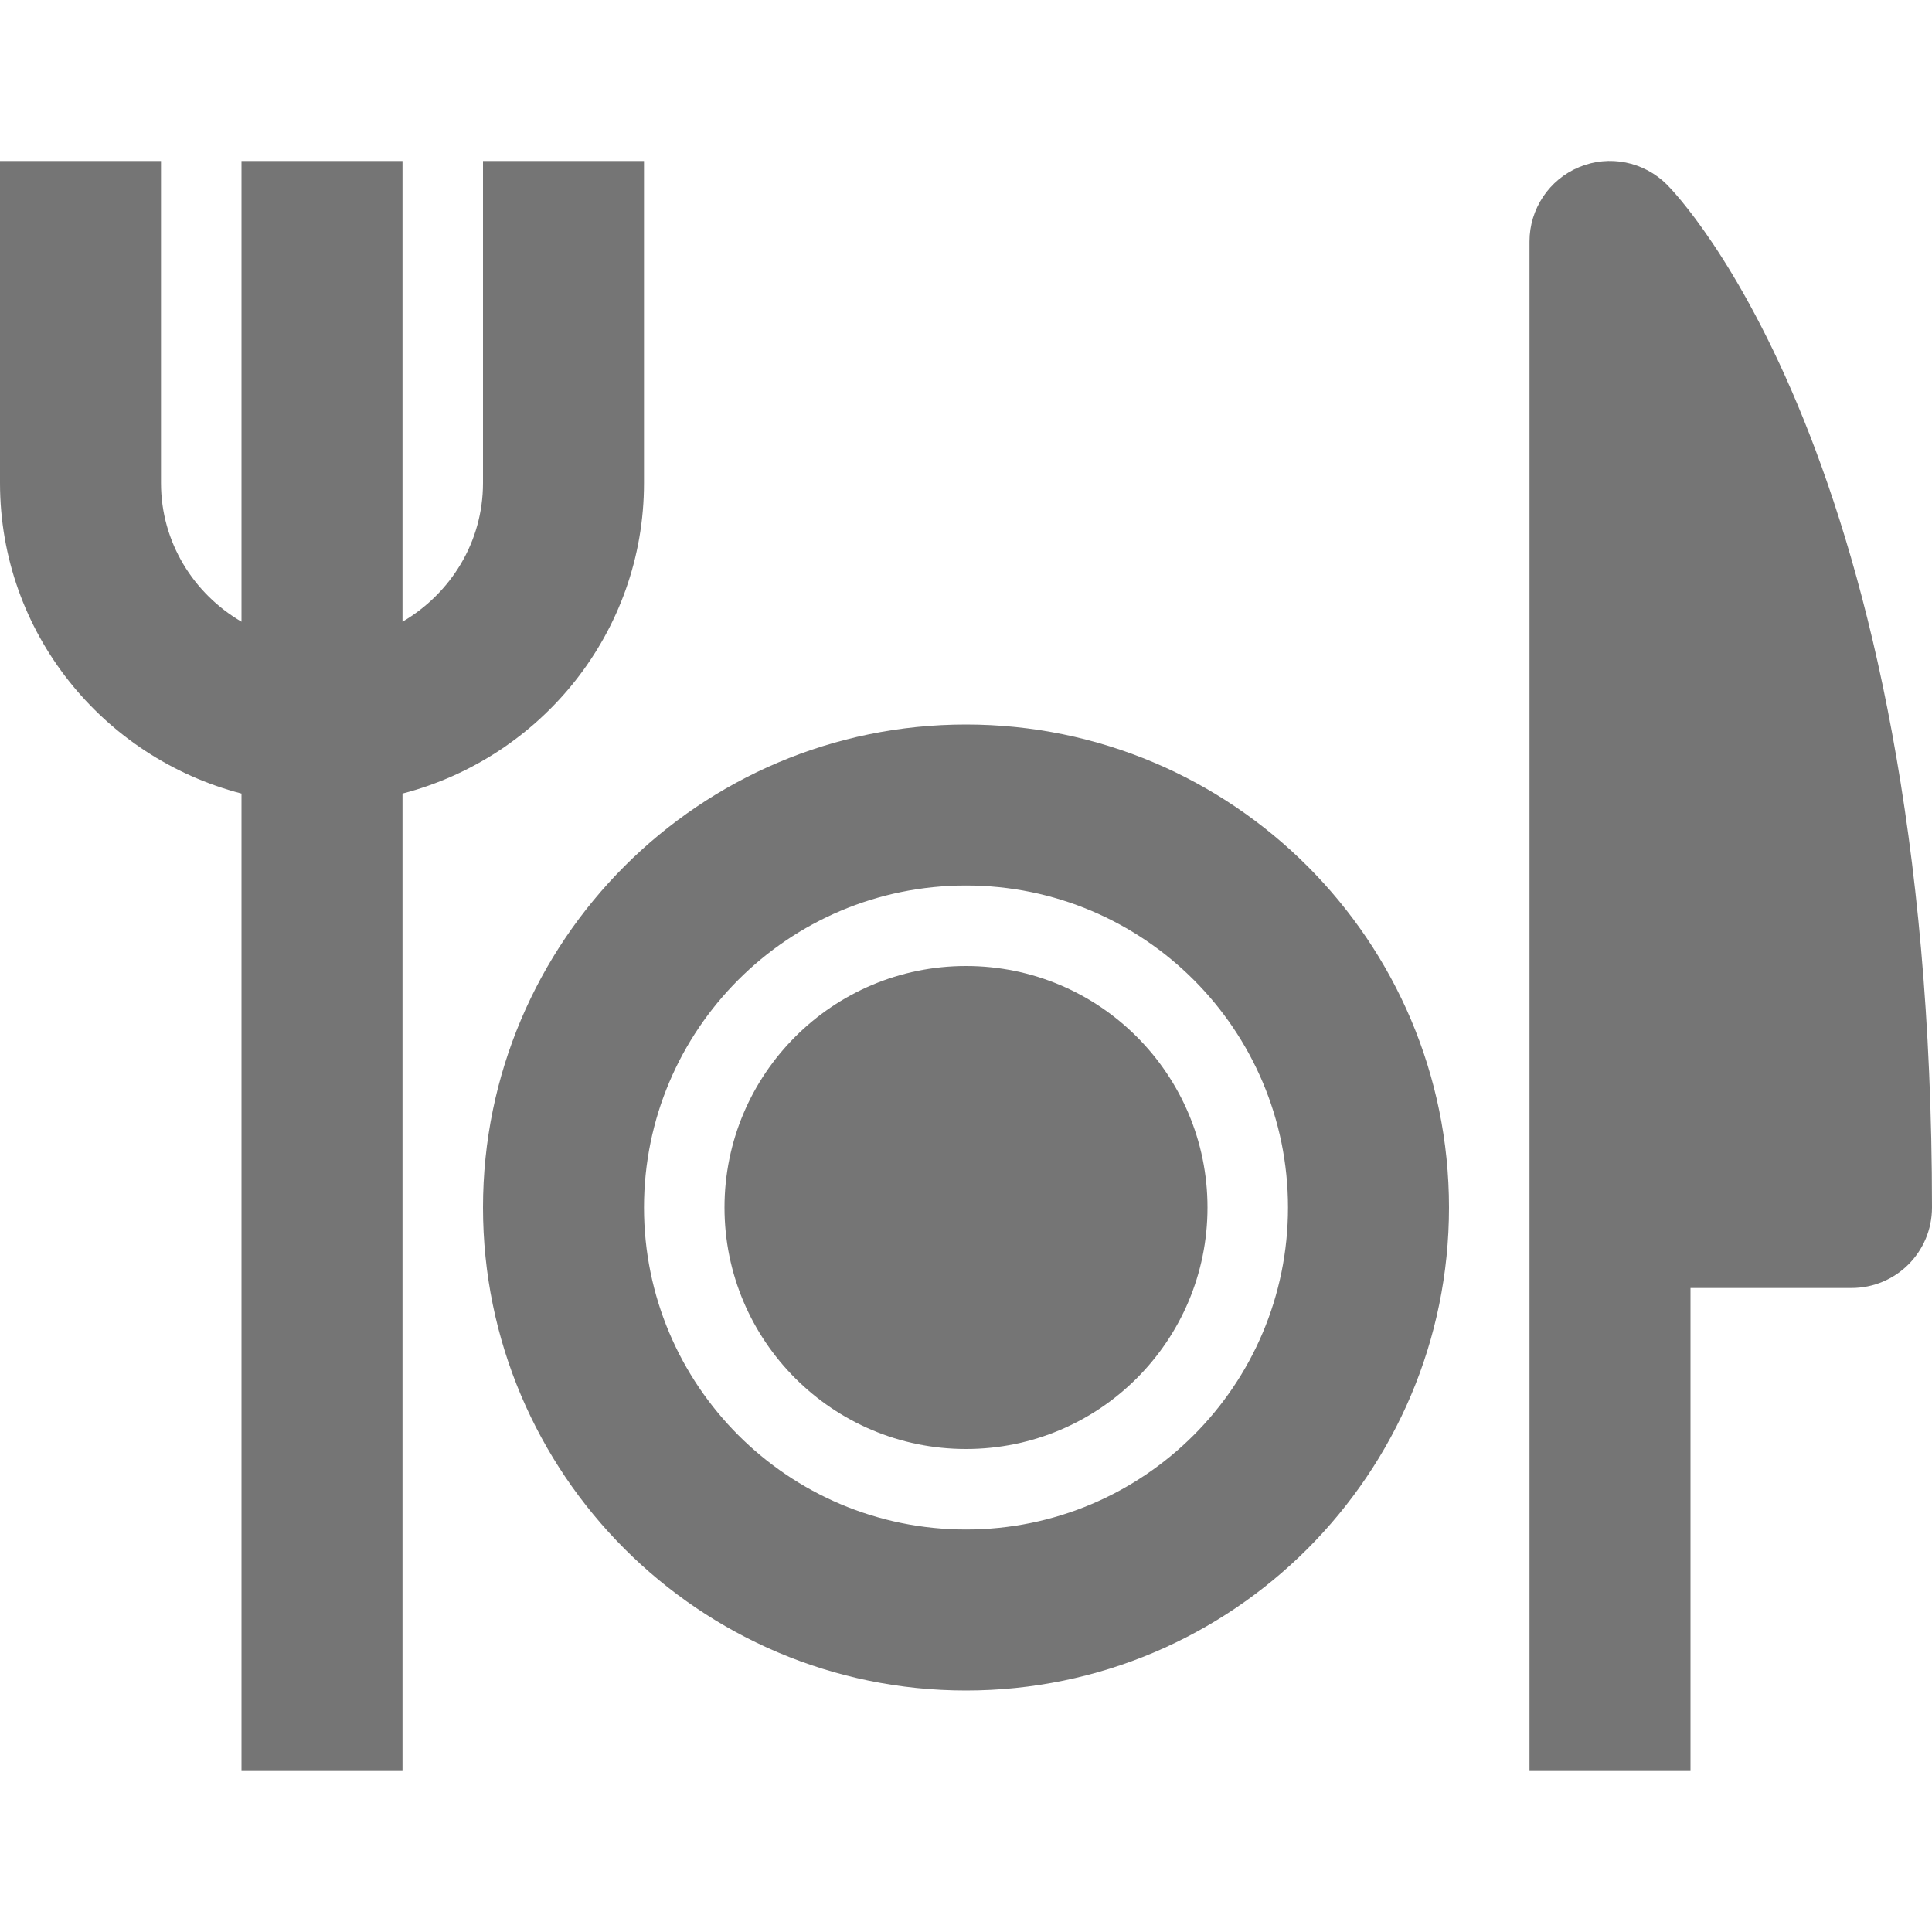 <?xml version="1.0" encoding="utf-8"?>
<!-- Generator: Adobe Illustrator 17.1.0, SVG Export Plug-In . SVG Version: 6.00 Build 0)  -->
<!DOCTYPE svg PUBLIC "-//W3C//DTD SVG 1.1//EN" "http://www.w3.org/Graphics/SVG/1.1/DTD/svg11.dtd">
<svg version="1.1" xmlns="http://www.w3.org/2000/svg" xmlns:xlink="http://www.w3.org/1999/xlink" x="0px" y="0px" width="24px"
	 height="24px" viewBox="0 0 24 24" enable-background="new 0 0 24 24" xml:space="preserve">
<g id="Frame_-_24px">
	<rect x="-0.001" fill="none" width="24.001" height="24"/>
</g>
<g id="Filled_Icons">
	<g>
		<path fill="#757575" d="M20.707,2.293c-0.287-0.286-0.717-0.373-1.09-0.217C19.244,2.23,19,2.596,19,3v19h2v-6h2
			c0.553,0,1-0.447,1-1C24,5.694,20.842,2.428,20.707,2.293z"/>
		<path fill="#757575" d="M8,6V2H6v4c0,0.737-0.405,1.375-1,1.723V2H3v5.723C2.405,7.375,2,6.737,2,6V2H0v4
			c0,1.858,1.279,3.411,3,3.858V22h2V9.858C6.721,9.411,8,7.858,8,6z"/>
		<circle fill="#757575" cx="12" cy="15" r="3"/>
		<path fill="#757575" d="M12,9c-3.309,0-6,2.691-6,6c0,3.309,2.691,6,6,6s6-2.691,6-6C18,11.691,15.309,9,12,9z M12,19
			c-2.209,0-4-1.791-4-4s1.791-4,4-4s4,1.791,4,4S14.209,19,12,19z"/>
	</g>
</g>
</svg>
